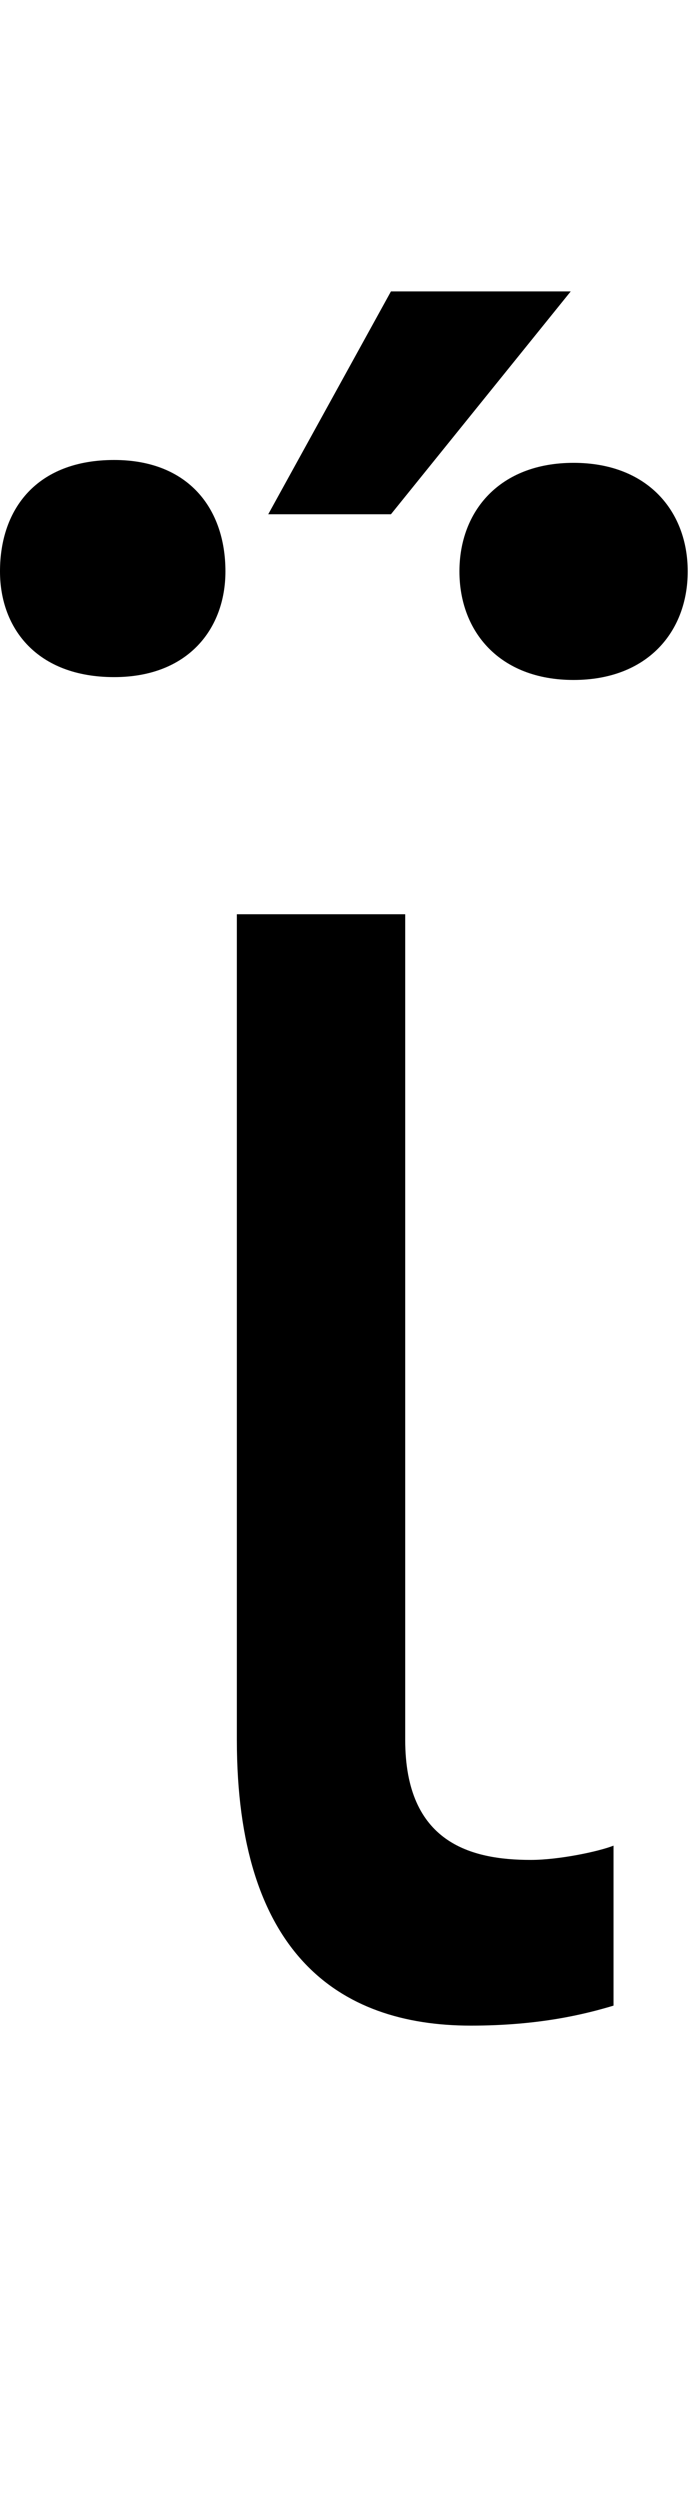<svg id="svg-uni1FD3" xmlns="http://www.w3.org/2000/svg" width="97" height="350"><path d="M208 -1536V-380C208 -84 348 20 536 20C632 20 696 4 736 -8V-232C716 -224 660 -212 620 -212C536 -212 444 -236 444 -380V-1536ZM520 -2016C520 -1932 576 -1864 680 -1864C784 -1864 840 -1932 840 -2016C840 -2100 784 -2168 680 -2168C576 -2168 520 -2100 520 -2016ZM-124 -2016C-124 -1936 -72 -1868 36 -1868C140 -1868 192 -1936 192 -2016C192 -2104 140 -2172 36 -2172C-72 -2172 -124 -2104 -124 -2016ZM252 -2096H424L676 -2408H424Z" transform="translate(12.4 281.6) scale(0.1)"/></svg>
